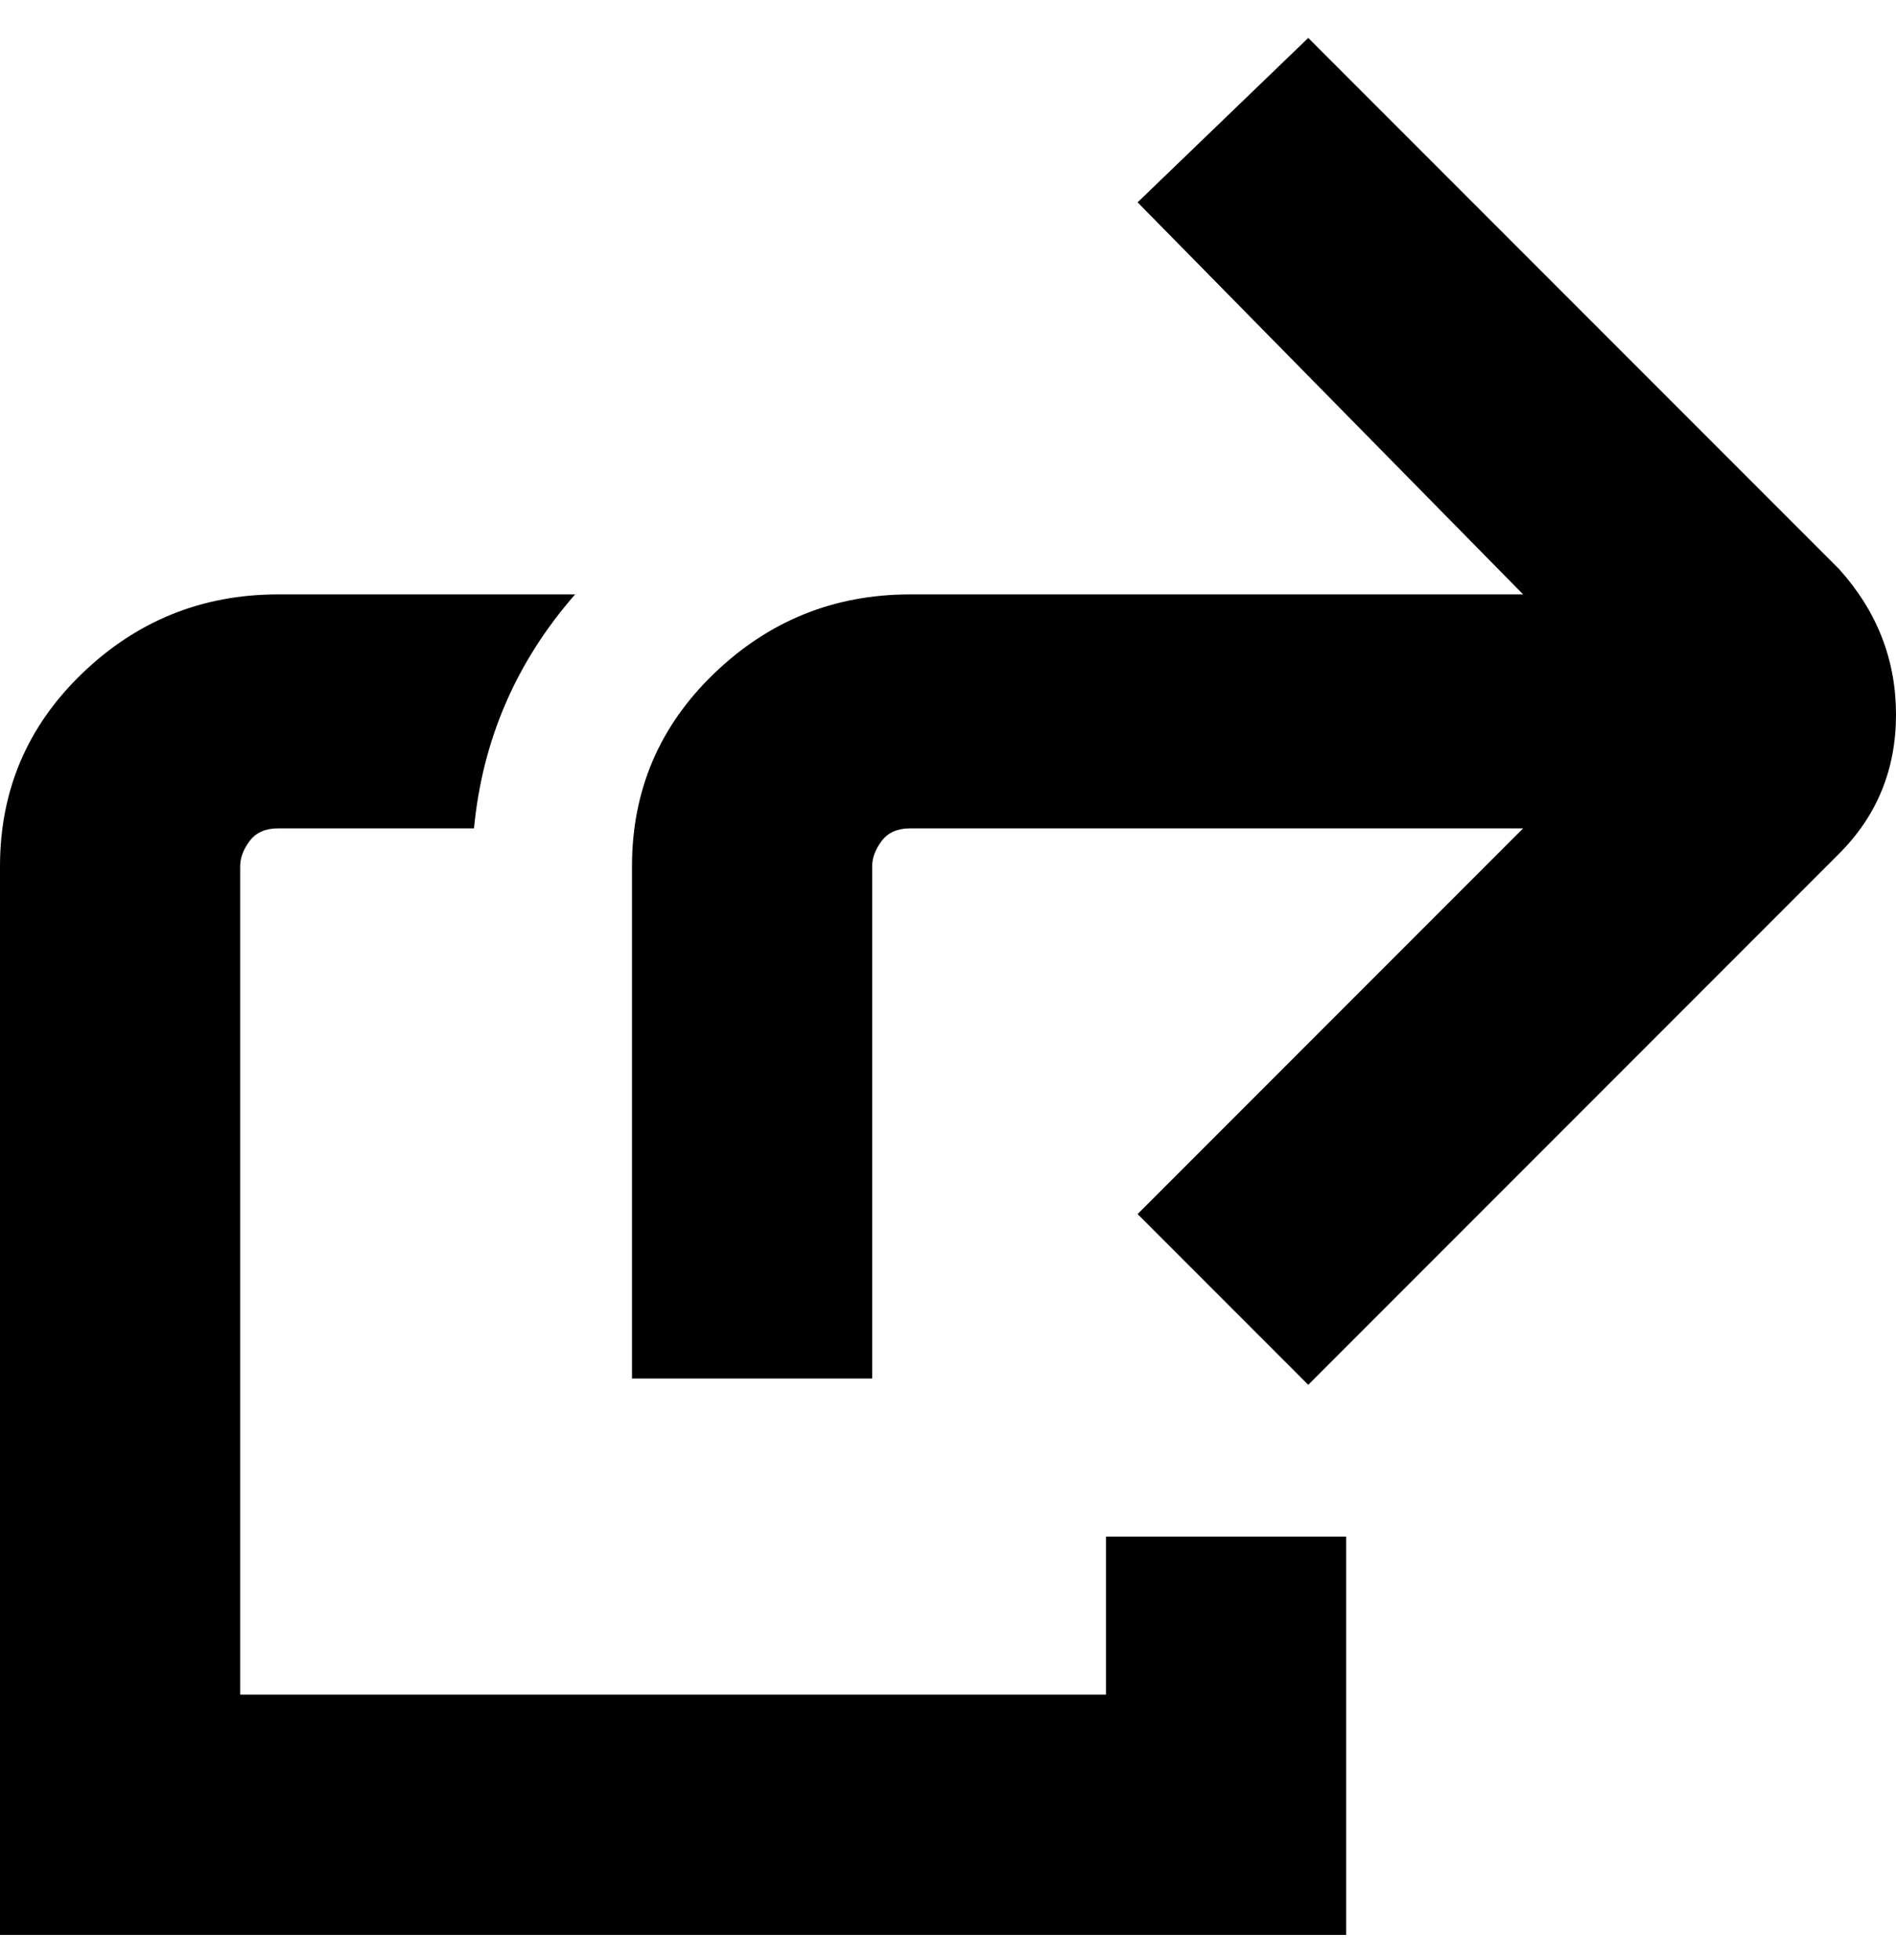 <svg viewBox="0 0 300 310" xmlns="http://www.w3.org/2000/svg"><path d="M175 243h38v63H0V137q0-18 13-30.5T44 94h47q-14 16-16 37H44q-3 0-4.5 2t-1.5 4v131h137v-25zM291 90L207 6l-27 26 61 62h-97q-18 0-31 12.5T100 137v81h38v-81q0-2 1.5-4t4.5-2h97l-61 61 27 27 84-84q9-9 9-22t-9-23z"/></svg>